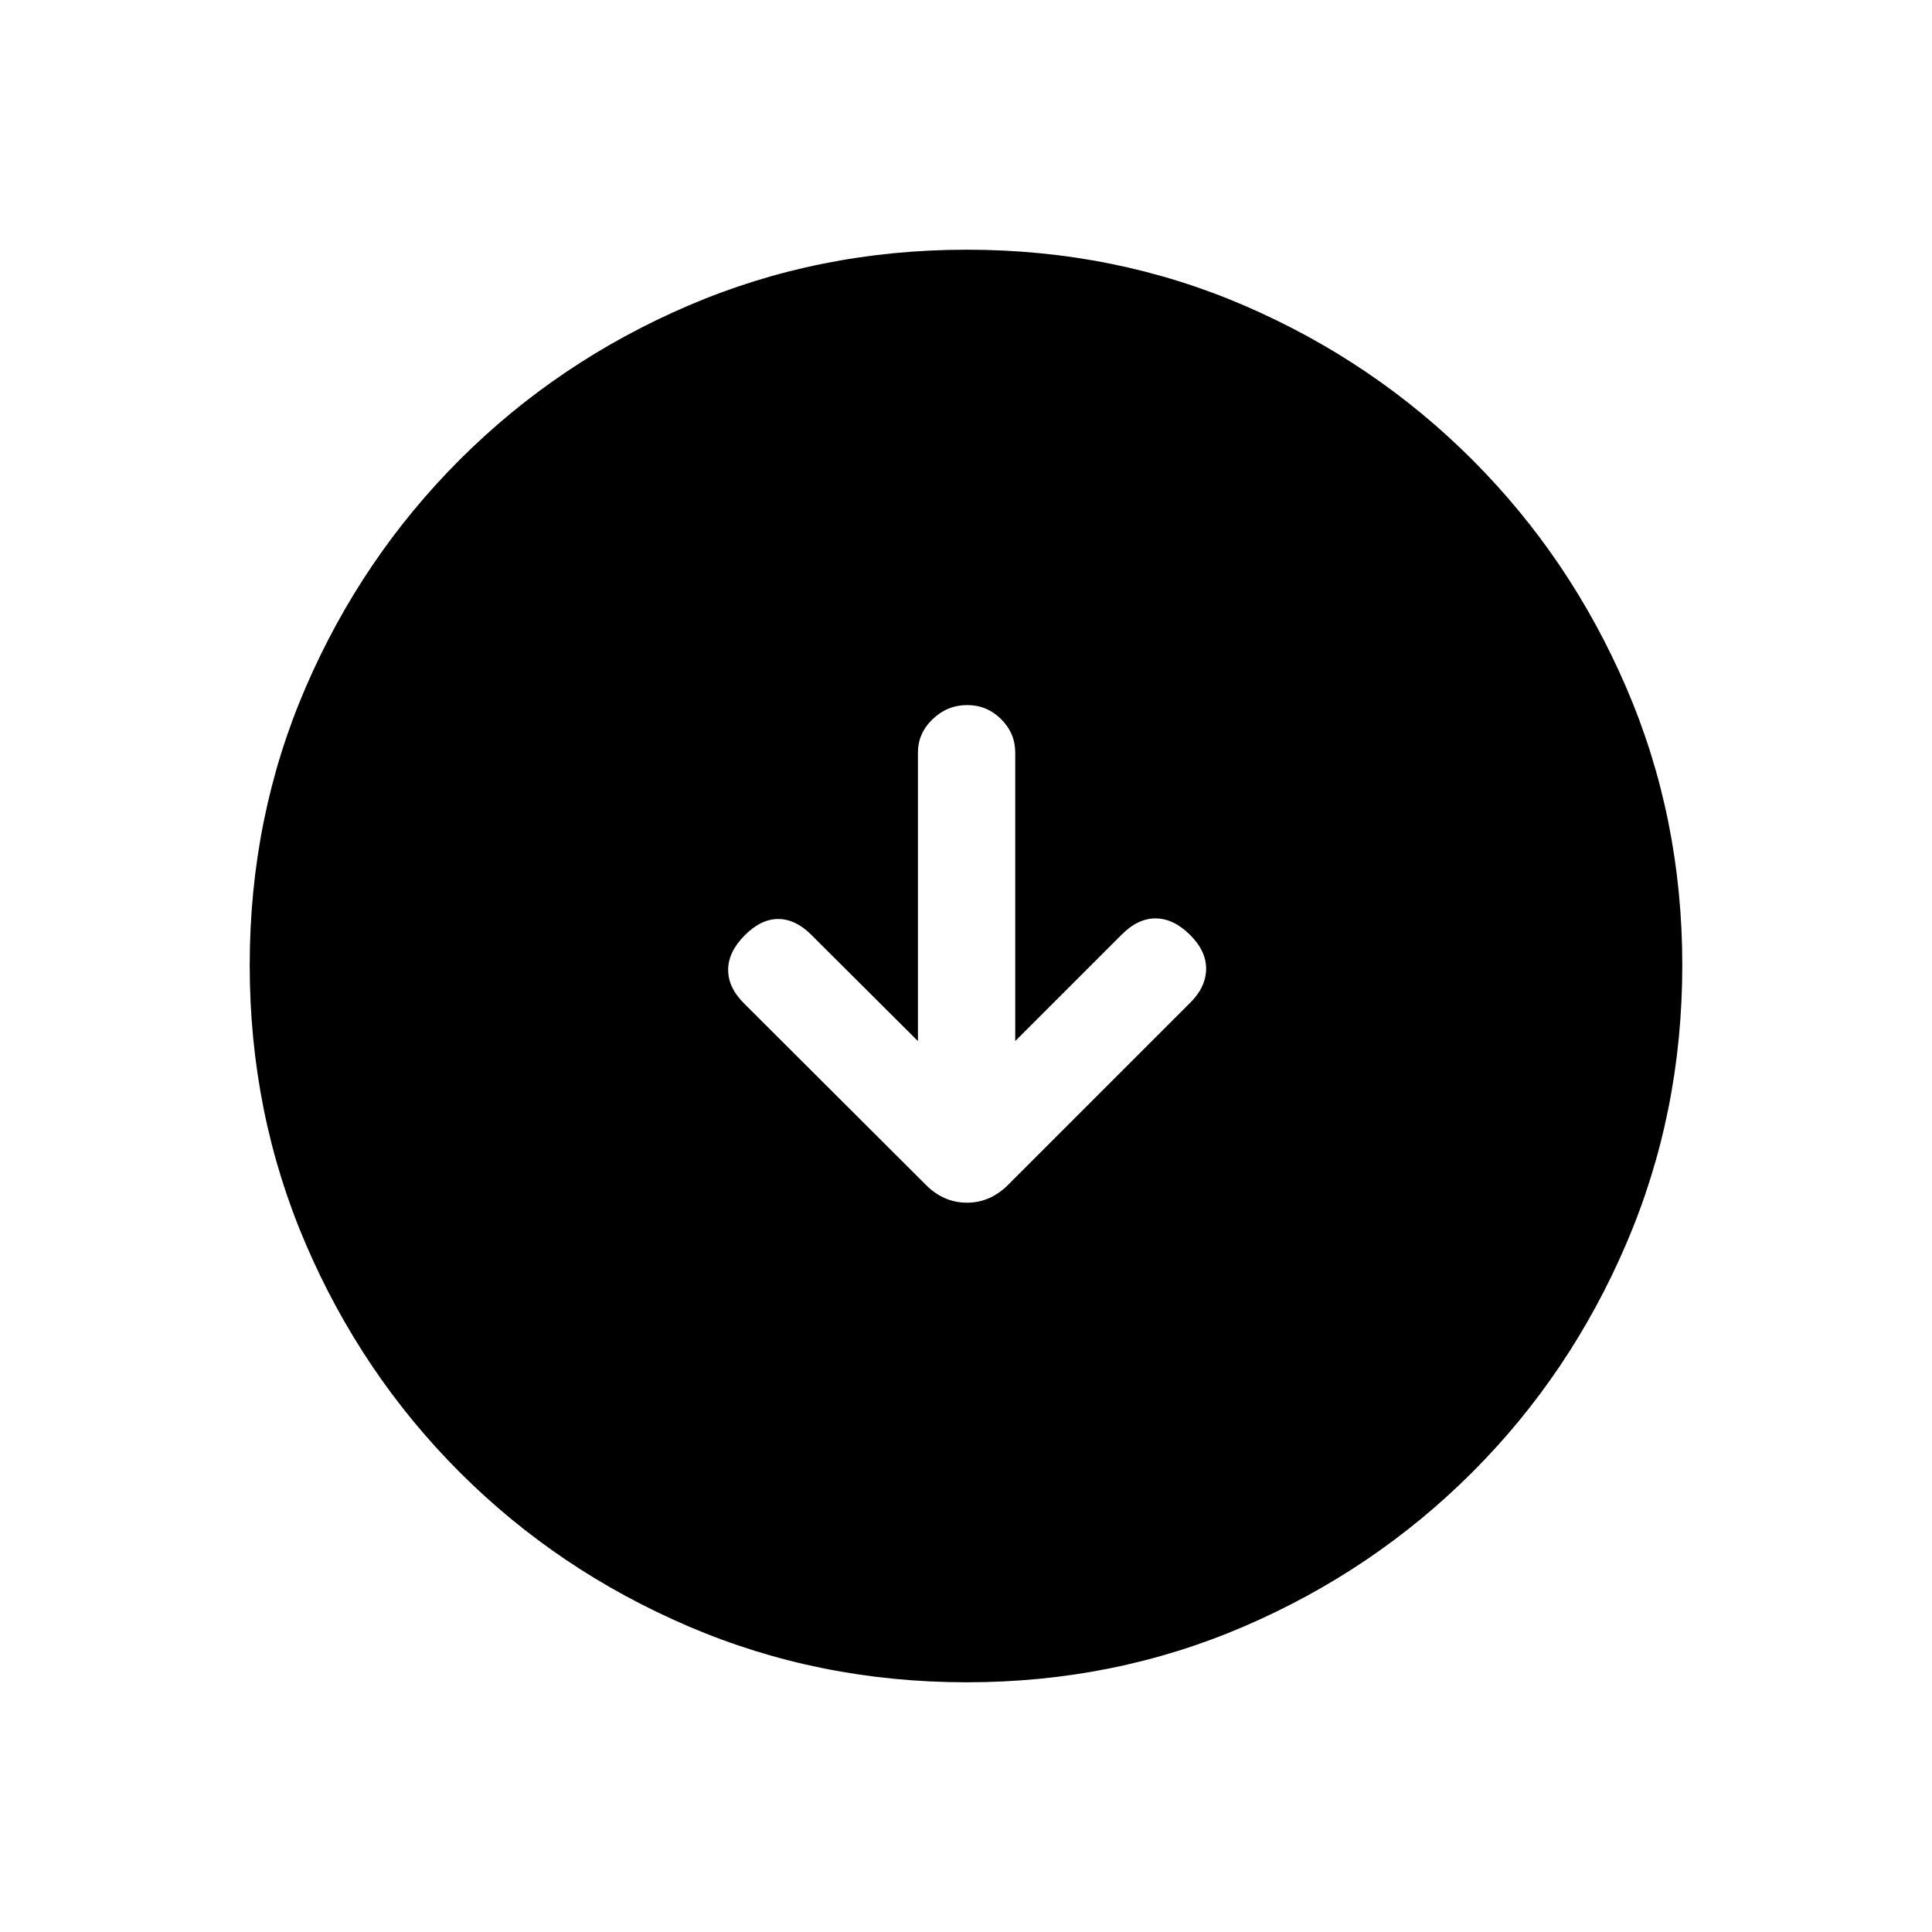 <svg xmlns="http://www.w3.org/2000/svg" height="20" viewBox="0 -960 960 960" width="20"><path d="m456.12-442.69-53.04-52.85q-7.81-7.81-16.43-7.81-8.61 0-16.73 8.22-8.11 8.21-8.11 17.08 0 8.87 8.07 16.81l89.64 89.45q9.03 9.4 20.97 9.4 11.95 0 21.09-9.53l89.77-89.77q7.8-7.68 7.96-16.71.15-9.02-8.06-17.14-8.21-8.11-17.08-8.11-8.87 0-16.86 8.11l-52.85 52.85v-143.36q0-9.6-7.01-16.6-7.02-7-16.87-7-9.85 0-17.16 7-7.3 7-7.3 16.6v143.36Zm24.25 318.61q-73.43 0-138.34-27.82-64.92-27.83-113.66-76.6-48.73-48.77-76.51-113.51-27.78-64.74-27.78-138.36 0-73.69 27.82-138.1 27.83-64.42 76.6-113.16 48.77-48.73 113.51-76.51 64.74-27.78 138.36-27.78 73.69 0 138.1 27.82 64.42 27.83 113.16 76.6 48.73 48.77 76.51 113.28 27.78 64.51 27.78 137.85 0 73.43-27.82 138.34-27.83 64.92-76.6 113.66-48.77 48.73-113.28 76.51-64.51 27.78-137.85 27.78Z"/></svg>